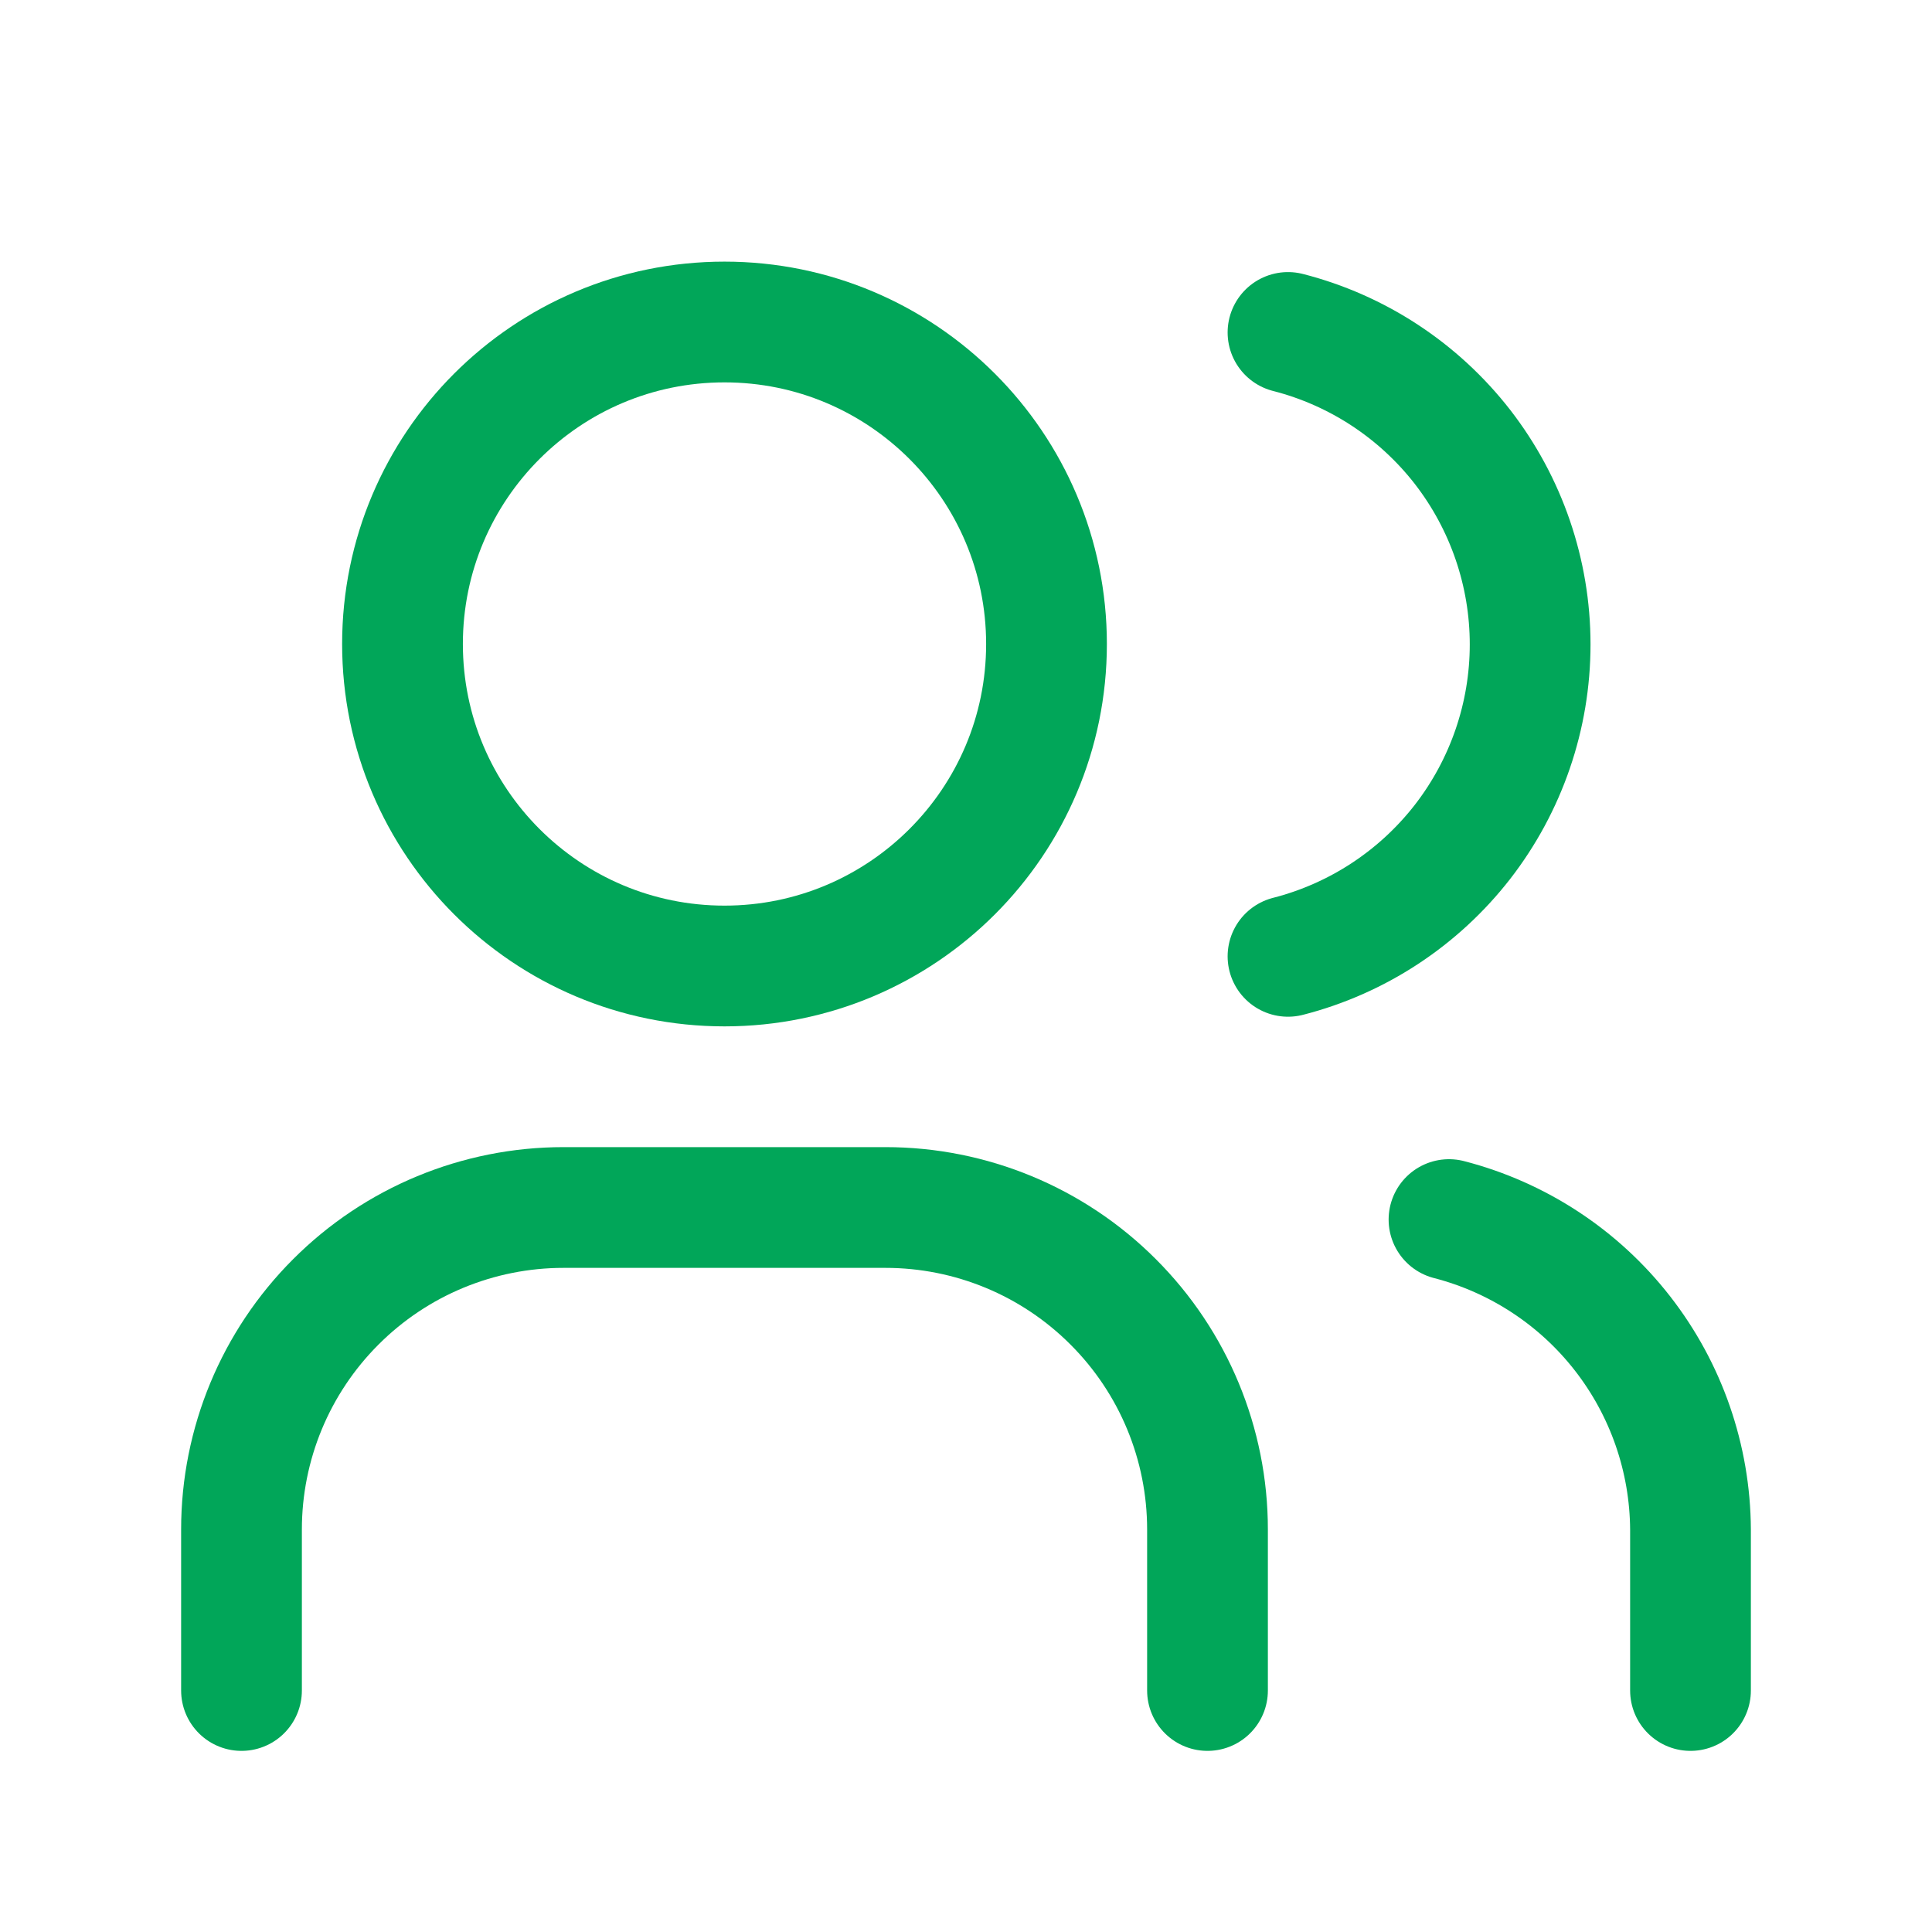 <svg width="24" height="24" viewBox="0 0 24 24" fill="none" xmlns="http://www.w3.org/2000/svg">
<path d="M9 12C11.209 12 13 10.209 13 8C13 5.791 11.209 4 9 4C6.791 4 5 5.791 5 8C5 10.209 6.791 12 9 12Z" stroke="#01A659" stroke-width="1.5" stroke-linecap="round" stroke-linejoin="round"/>
<path d="M3 21V19C3 17.939 3.421 16.922 4.172 16.172C4.922 15.421 5.939 15 7 15H11C12.061 15 13.078 15.421 13.828 16.172C14.579 16.922 15 17.939 15 19V21" stroke="#01A659" stroke-width="1.5" stroke-linecap="round" stroke-linejoin="round"/>
<path d="M16 4.13C16.86 4.35 17.623 4.851 18.168 5.552C18.712 6.254 19.008 7.117 19.008 8.005C19.008 8.893 18.712 9.756 18.168 10.458C17.623 11.159 16.86 11.66 16 11.88" stroke="#01A659" stroke-width="1.5" stroke-linecap="round" stroke-linejoin="round"/>
<path d="M21 21V19C20.995 18.117 20.698 17.261 20.155 16.564C19.613 15.868 18.855 15.371 18 15.15" stroke="#01A659" stroke-width="1.5" stroke-linecap="round" stroke-linejoin="round"/>
</svg>
